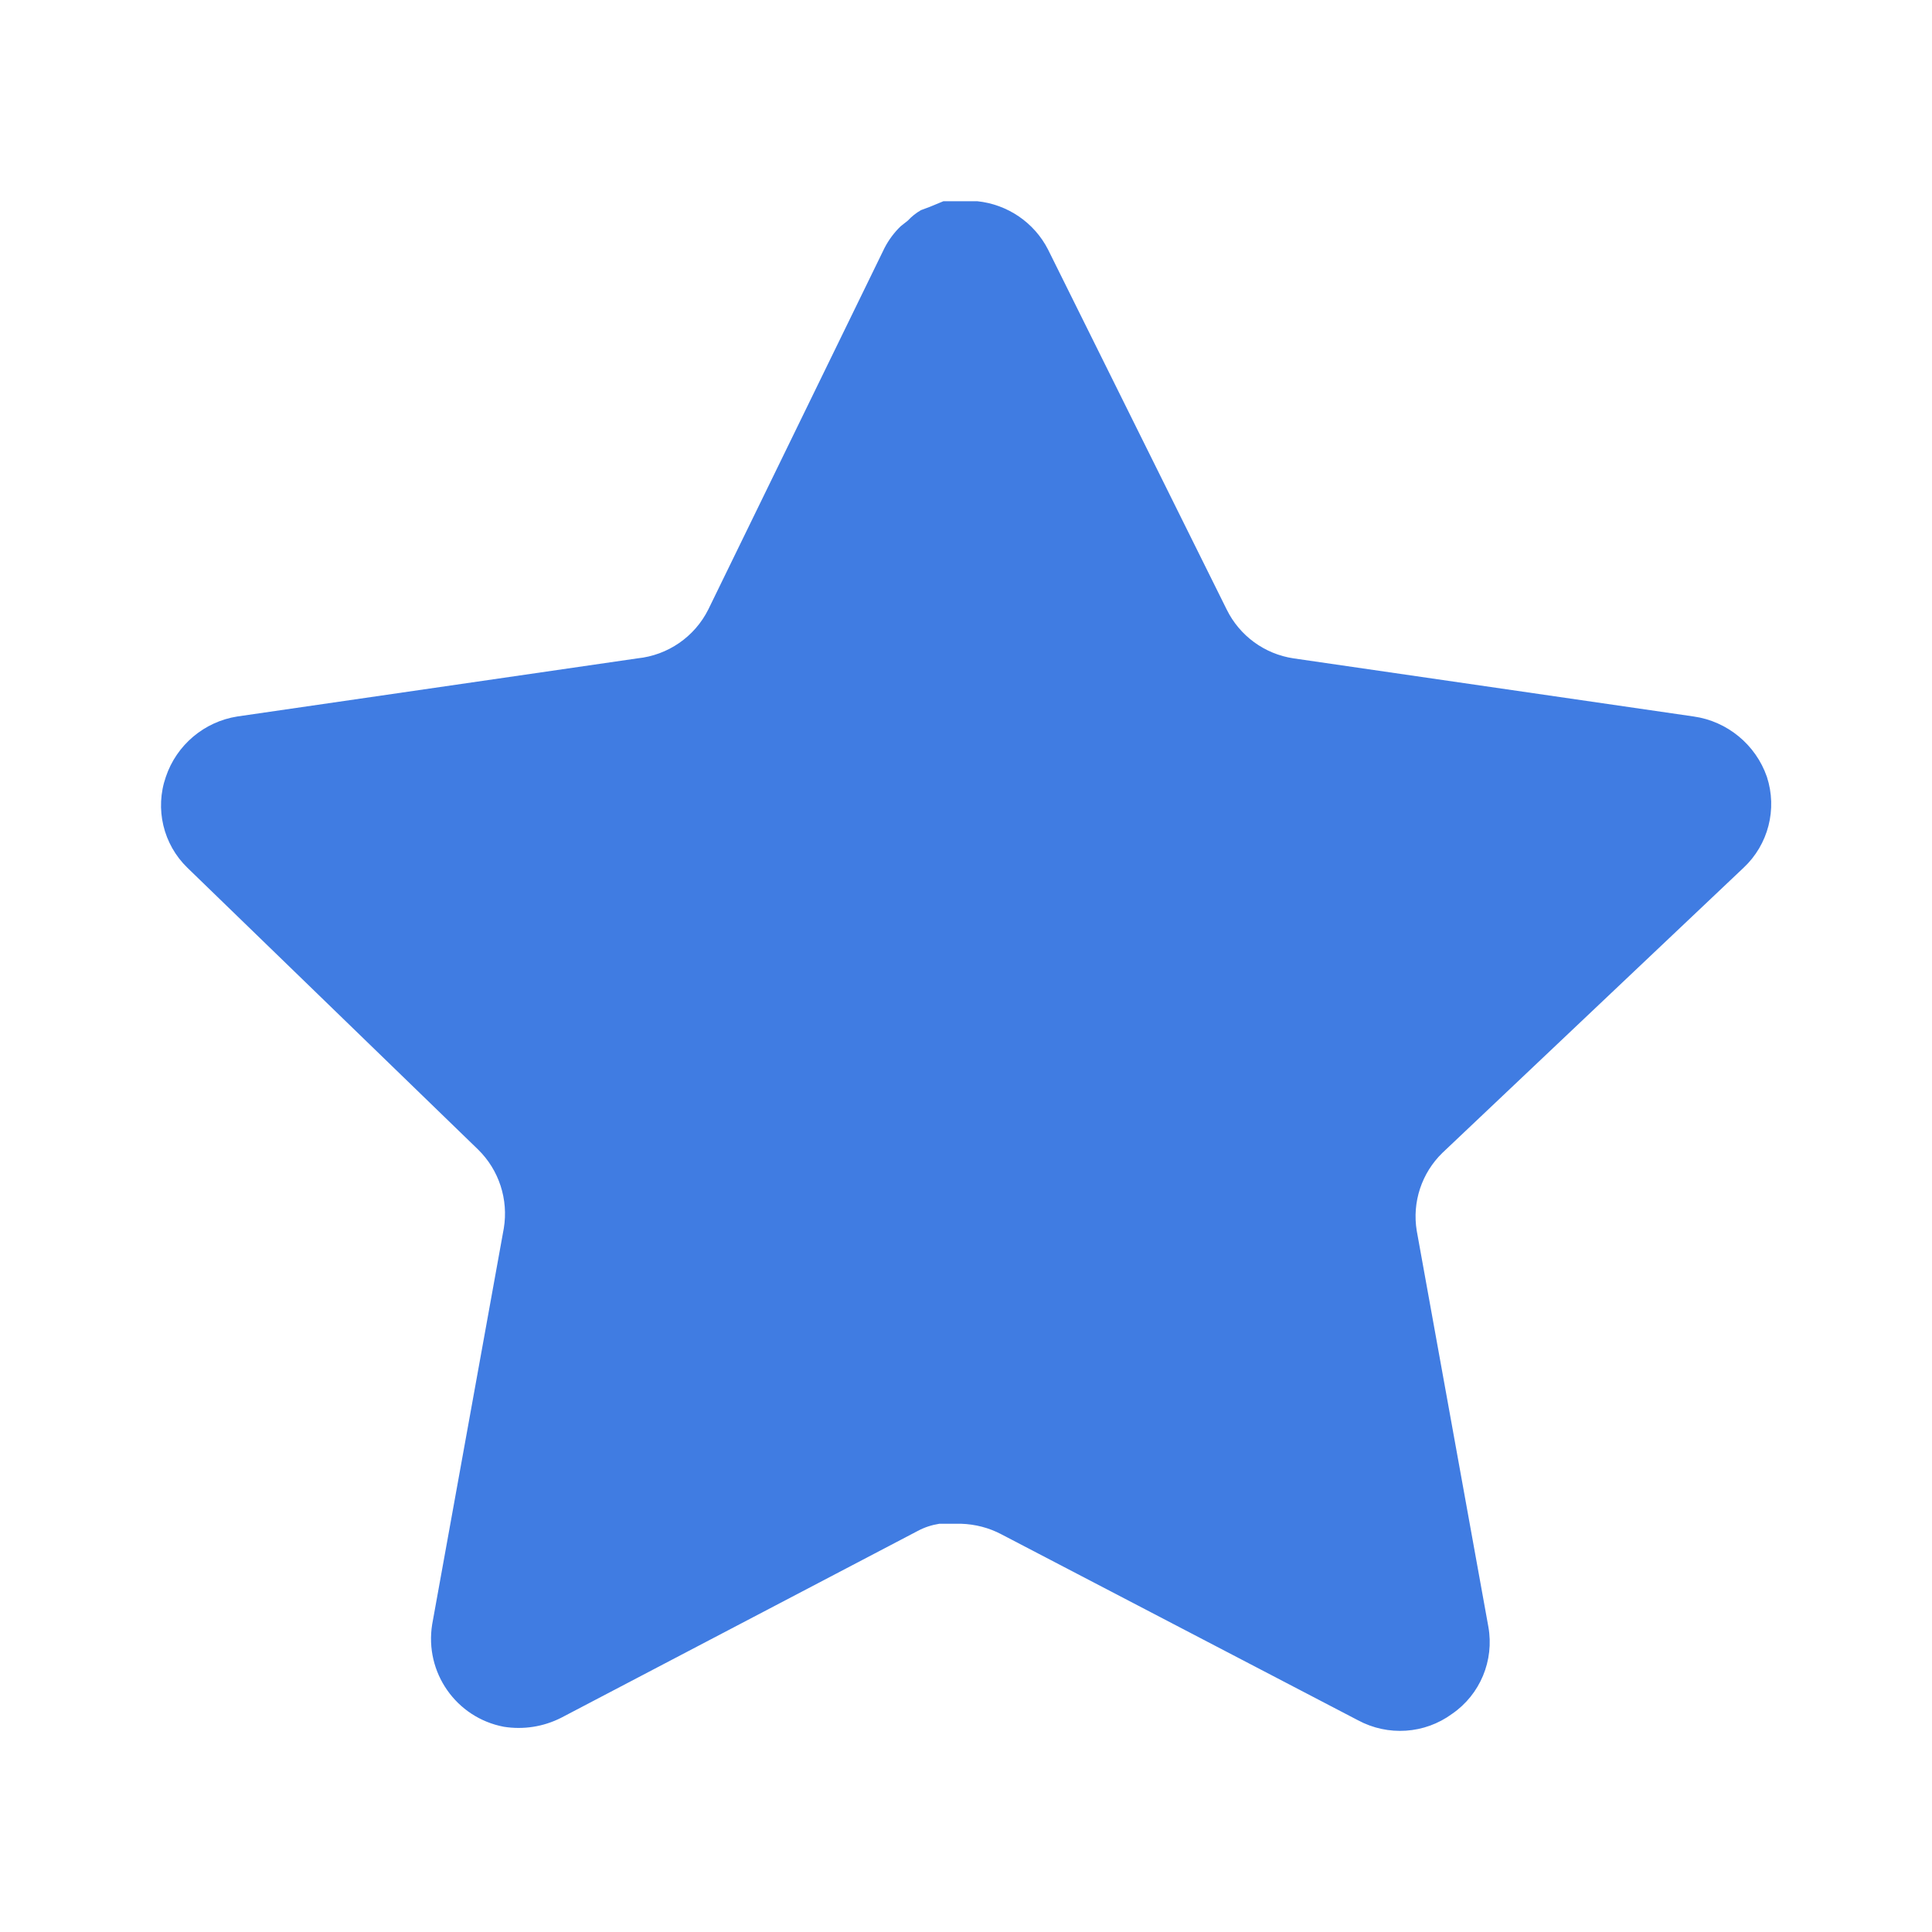 <svg width="13" height="13" viewBox="0 0 13 13" fill="none" xmlns="http://www.w3.org/2000/svg">
<path d="M9.706 7.757C9.566 7.893 9.501 8.089 9.533 8.282L10.015 10.947C10.055 11.173 9.96 11.402 9.771 11.532C9.586 11.668 9.339 11.684 9.137 11.575L6.738 10.324C6.655 10.28 6.562 10.256 6.467 10.253H6.321C6.27 10.261 6.22 10.277 6.174 10.302L3.775 11.559C3.656 11.619 3.522 11.64 3.39 11.619C3.069 11.558 2.856 11.253 2.908 10.93L3.39 8.265C3.422 8.071 3.358 7.873 3.217 7.735L1.261 5.839C1.098 5.681 1.041 5.442 1.116 5.227C1.188 5.013 1.374 4.856 1.597 4.821L4.289 4.43C4.494 4.409 4.674 4.285 4.766 4.101L5.952 1.668C5.98 1.614 6.017 1.564 6.061 1.522L6.109 1.484C6.135 1.456 6.164 1.433 6.197 1.414L6.256 1.392L6.348 1.354H6.576C6.779 1.375 6.959 1.497 7.052 1.679L8.254 4.101C8.341 4.278 8.509 4.401 8.704 4.43L11.396 4.821C11.623 4.853 11.814 5.011 11.889 5.227C11.96 5.444 11.899 5.683 11.732 5.839L9.706 7.757Z" fill="#407CE2"/>
</svg>
